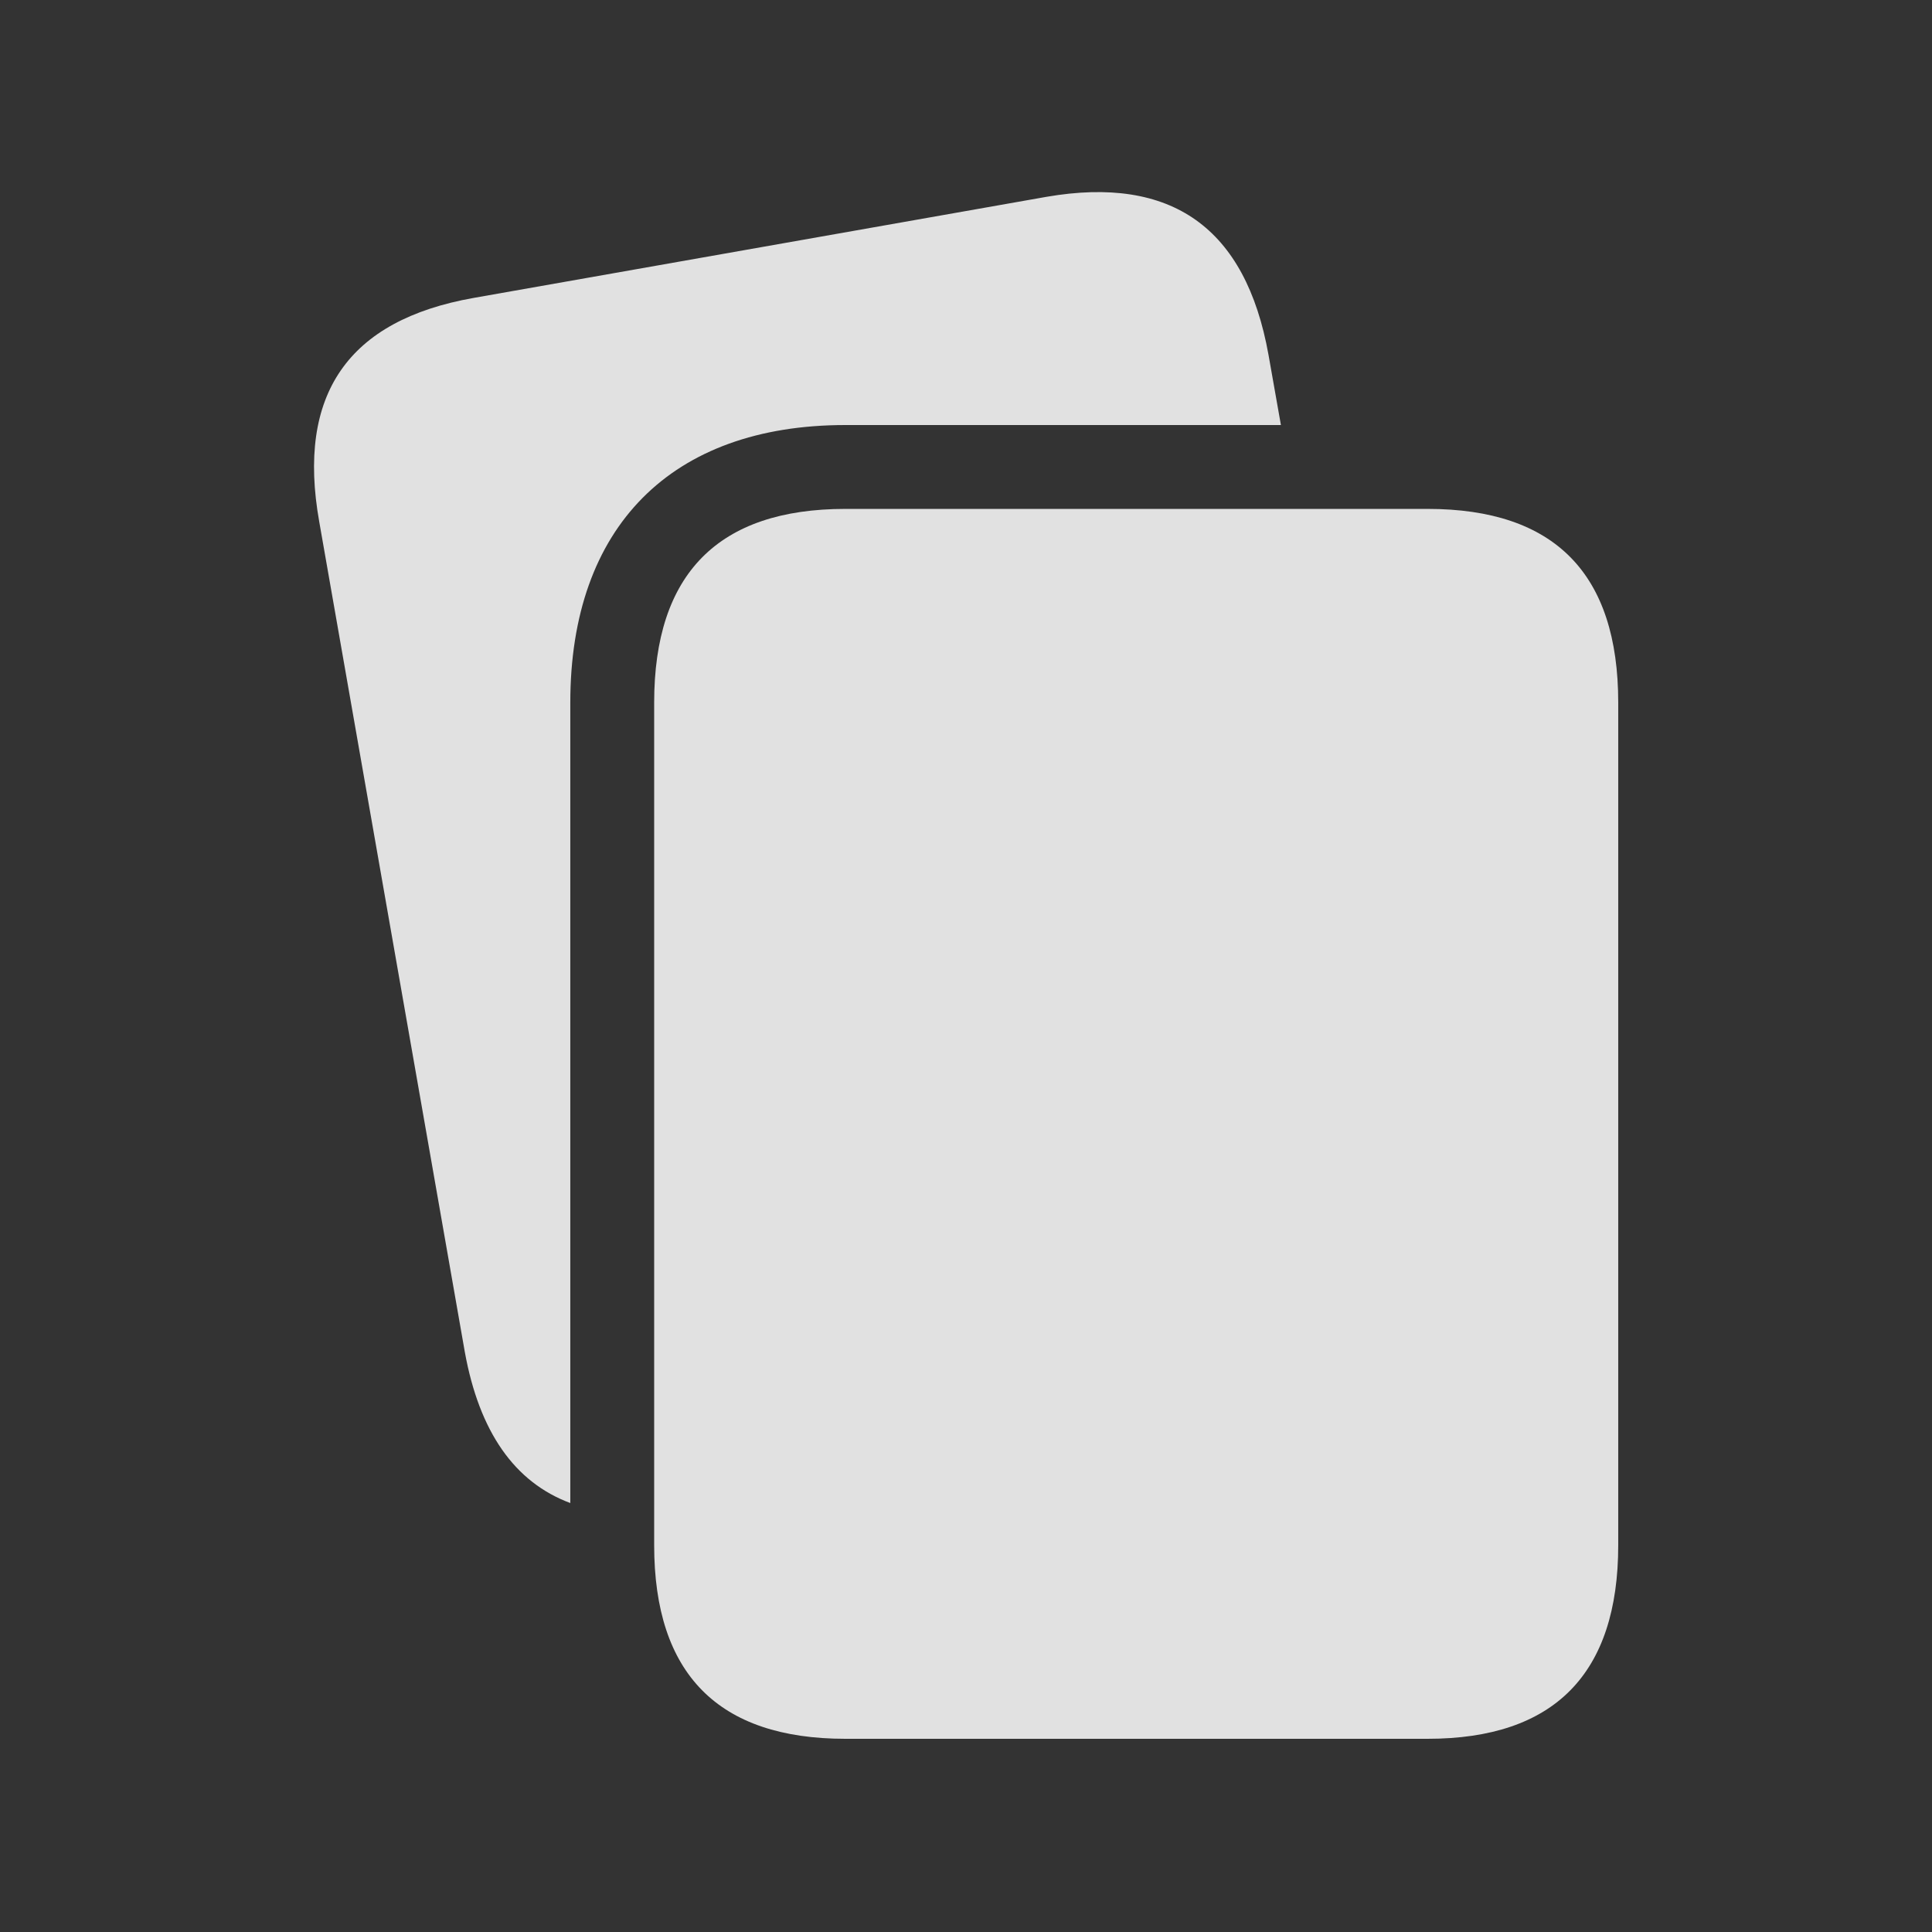 <svg width="32" height="32" viewBox="0 0 32 32" fill="none" xmlns="http://www.w3.org/2000/svg">
<rect x="0" y="0" width="32" height="32" fill="#333333" stroke="none"/>
<g clip-path="url(#clip0_344_2129)">
<path d="M21.01 5.875L21.216 7.04H14.002C11.121 7.04 9.446 8.725 9.446 11.637V24.895C8.523 24.552 7.939 23.716 7.699 22.394L5.288 8.644C4.91 6.529 5.768 5.303 7.842 4.935L17.333 3.26C19.407 2.902 20.632 3.771 21.01 5.875Z" fill="white" fill-opacity="0.85"/>
<path d="M26.803 11.637C26.803 9.502 25.751 8.429 23.646 8.429H14.002C11.898 8.429 10.835 9.502 10.835 11.637V25.592C10.835 27.727 11.898 28.8 14.002 28.8H23.646C25.741 28.8 26.803 27.727 26.803 25.592V11.637Z" fill="white" fill-opacity="0.85"/>
</g>
<defs>
<clipPath id="clip0_344_2129">
<rect width="32" height="32" rx="5" fill="white"/>
</clipPath>
</defs>
</svg>
